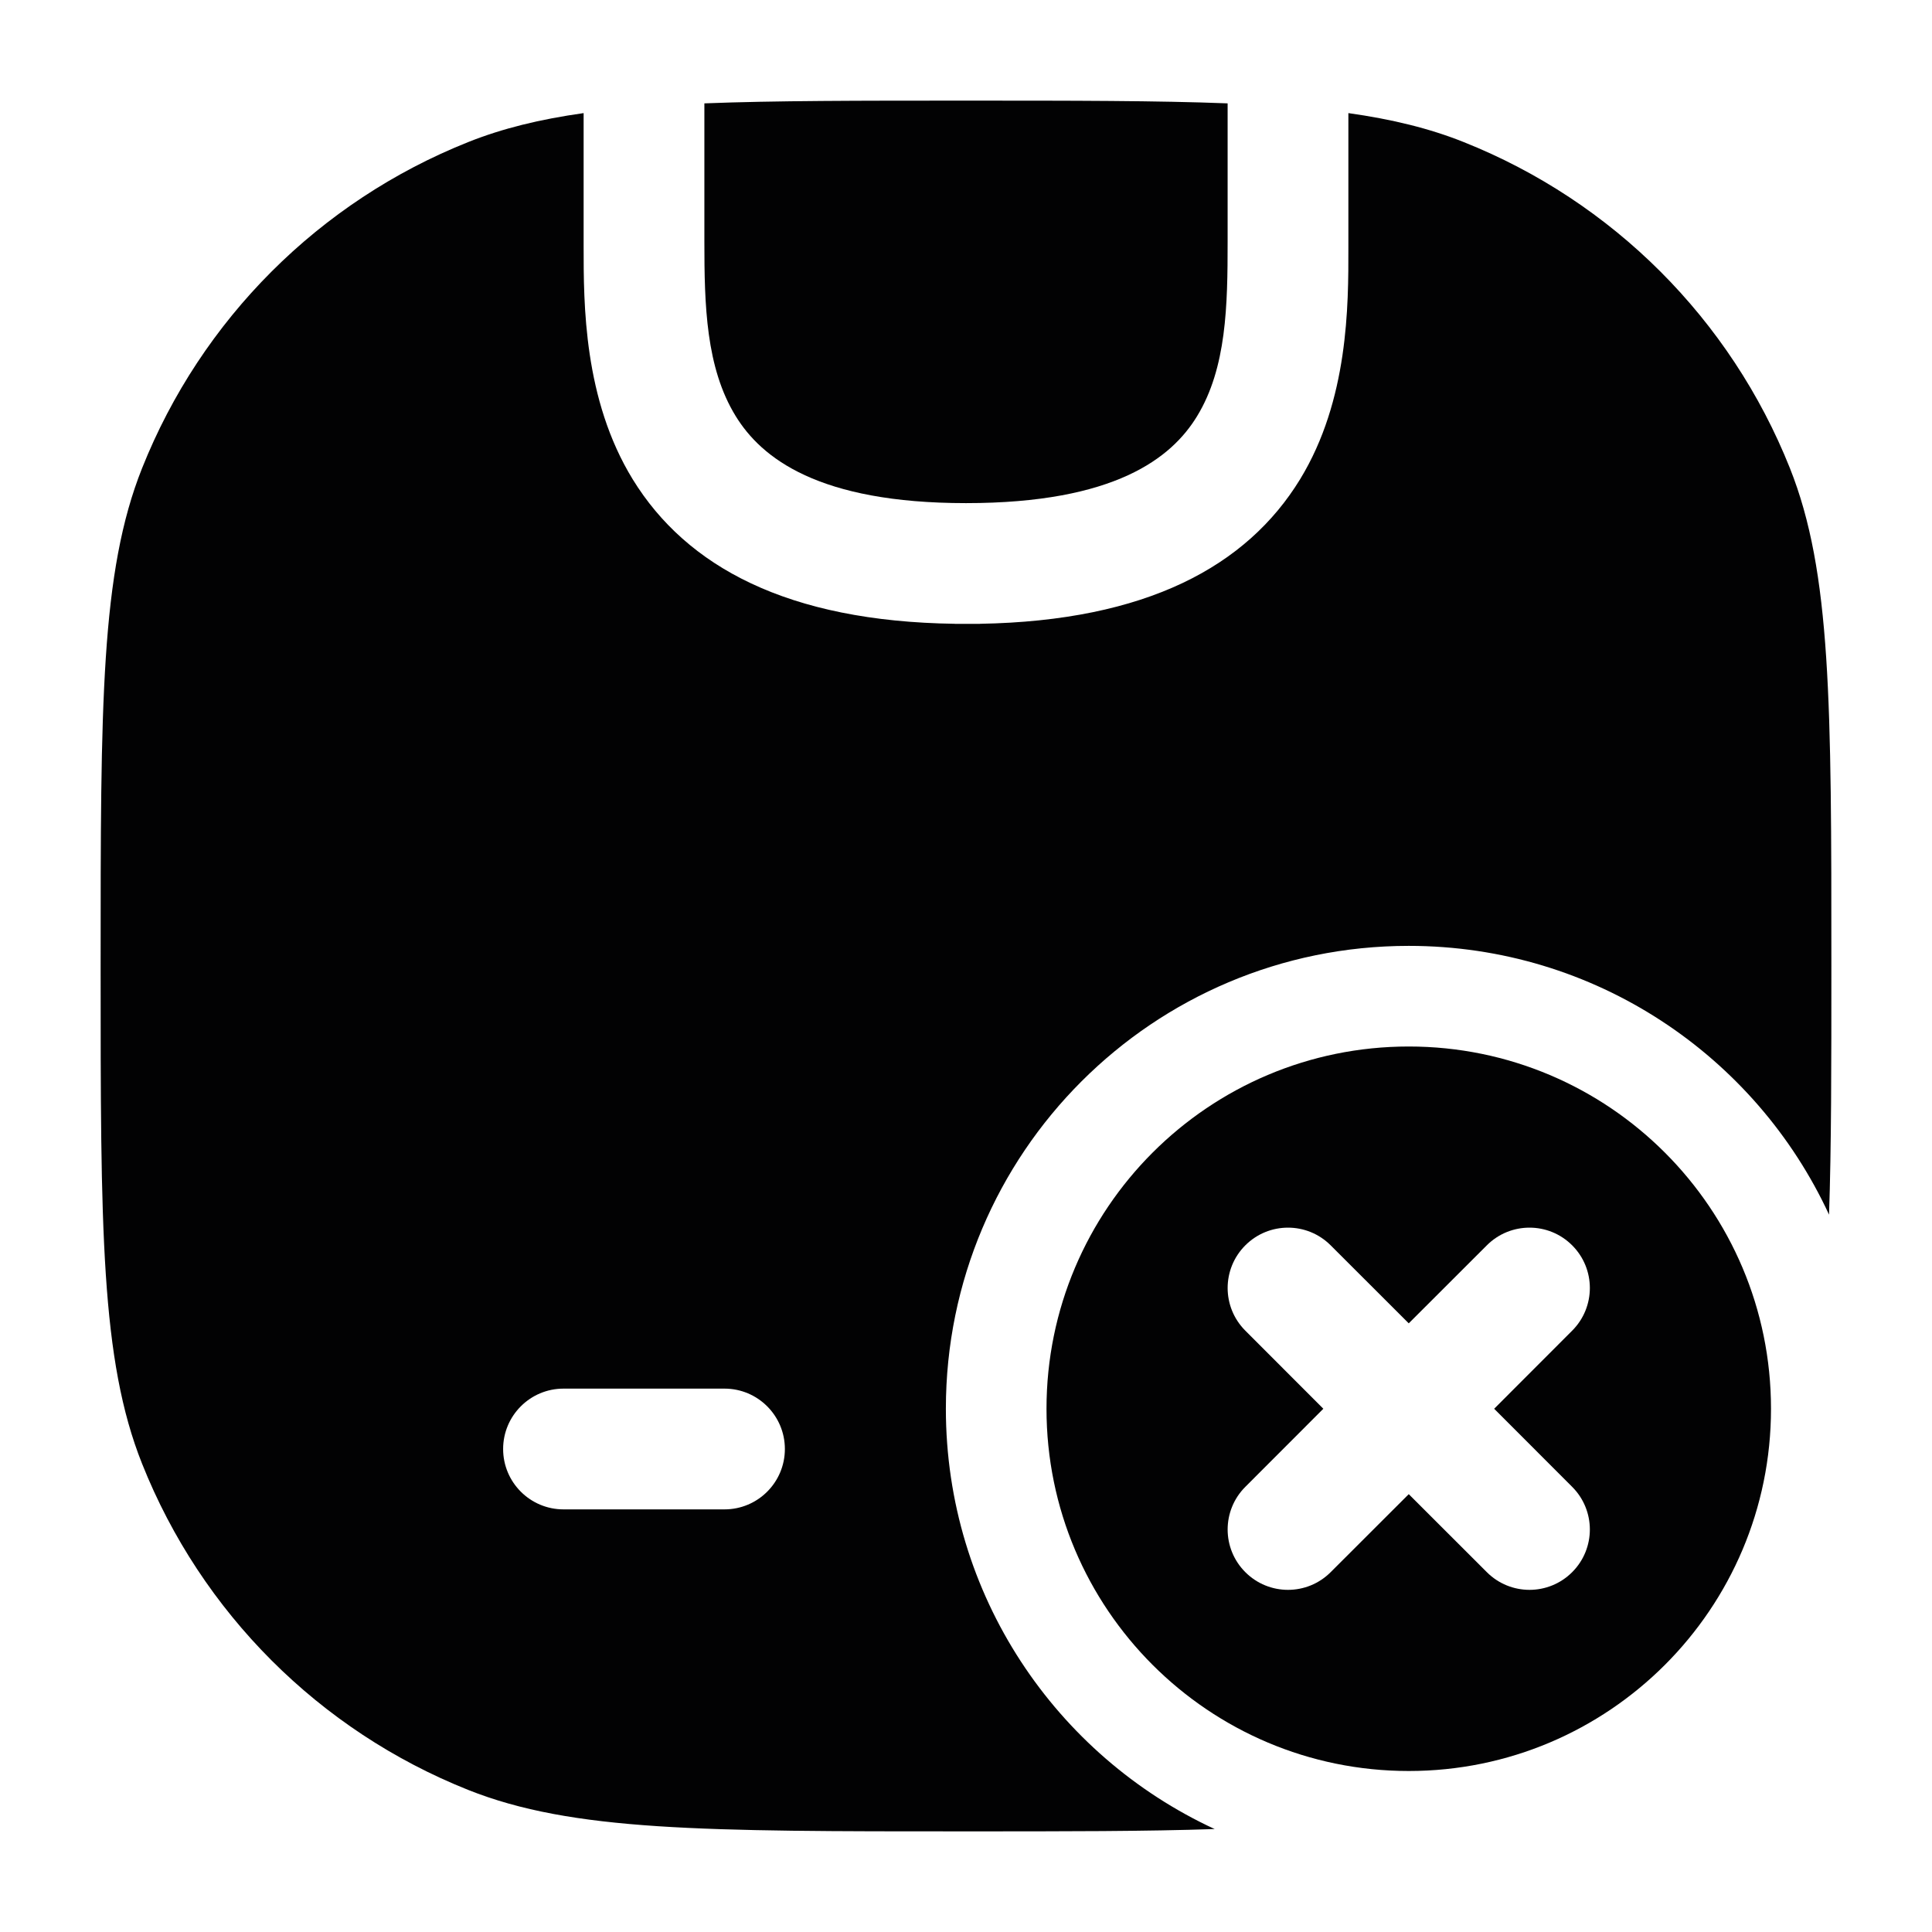 <svg width="24" height="24" viewBox="0 0 24 24" fill="none" xmlns="http://www.w3.org/2000/svg">
<path d="M15.25 1.284C14.377 1.25 13.323 1.25 12 1.25C10.677 1.25 9.623 1.25 8.75 1.284V3C8.75 3.787 8.768 4.566 9.139 5.169C9.458 5.688 10.163 6.25 12 6.25C13.853 6.25 14.555 5.687 14.87 5.171C15.238 4.569 15.25 3.792 15.25 3V1.284Z" fill="#020203"/>
<path fill-rule="evenodd" clip-rule="evenodd" d="M7.25 1.405C6.705 1.482 6.242 1.595 5.816 1.765C3.967 2.502 2.502 3.967 1.765 5.816C1.25 7.109 1.25 8.739 1.25 12C1.25 15.261 1.25 16.891 1.765 18.183C2.502 20.033 3.967 21.498 5.816 22.235C7.109 22.75 8.739 22.75 12 22.75C13.242 22.75 14.248 22.75 15.089 22.721C13.118 21.81 11.75 19.815 11.75 17.5C11.75 14.324 14.324 11.75 17.5 11.75C19.815 11.75 21.81 13.118 22.721 15.089C22.75 14.248 22.75 13.242 22.75 12C22.75 8.739 22.75 7.109 22.235 5.816C21.498 3.967 20.033 2.502 18.183 1.765C17.758 1.595 17.295 1.482 16.75 1.405L16.75 3.079C16.751 3.796 16.752 4.968 16.15 5.954C15.489 7.034 14.242 7.713 12.173 7.749L12.173 7.75H11.863L11.863 7.749C9.782 7.72 8.528 7.039 7.861 5.956C7.249 4.96 7.25 3.777 7.25 3.057L7.25 1.405ZM7 17.25C6.586 17.25 6.25 17.586 6.25 18C6.25 18.414 6.586 18.75 7 18.75H9C9.414 18.75 9.75 18.414 9.75 18C9.75 17.586 9.414 17.25 9 17.25H7Z" fill="#020203"/>
<path fill-rule="evenodd" clip-rule="evenodd" d="M13 17.5C13 19.985 15.015 22 17.5 22C19.985 22 22 19.985 22 17.5C22 15.015 19.985 13 17.5 13C15.015 13 13 15.015 13 17.5ZM19.53 15.47C19.823 15.763 19.823 16.237 19.53 16.53L18.561 17.5L19.53 18.47C19.823 18.763 19.823 19.237 19.53 19.53C19.237 19.823 18.763 19.823 18.47 19.53L17.5 18.561L16.53 19.53C16.237 19.823 15.763 19.823 15.47 19.53C15.177 19.237 15.177 18.763 15.47 18.47L16.439 17.5L15.47 16.53C15.177 16.237 15.177 15.763 15.47 15.47C15.763 15.177 16.237 15.177 16.53 15.47L17.5 16.439L18.47 15.47C18.763 15.177 19.237 15.177 19.53 15.47Z" fill="#020203"/>
</svg>
